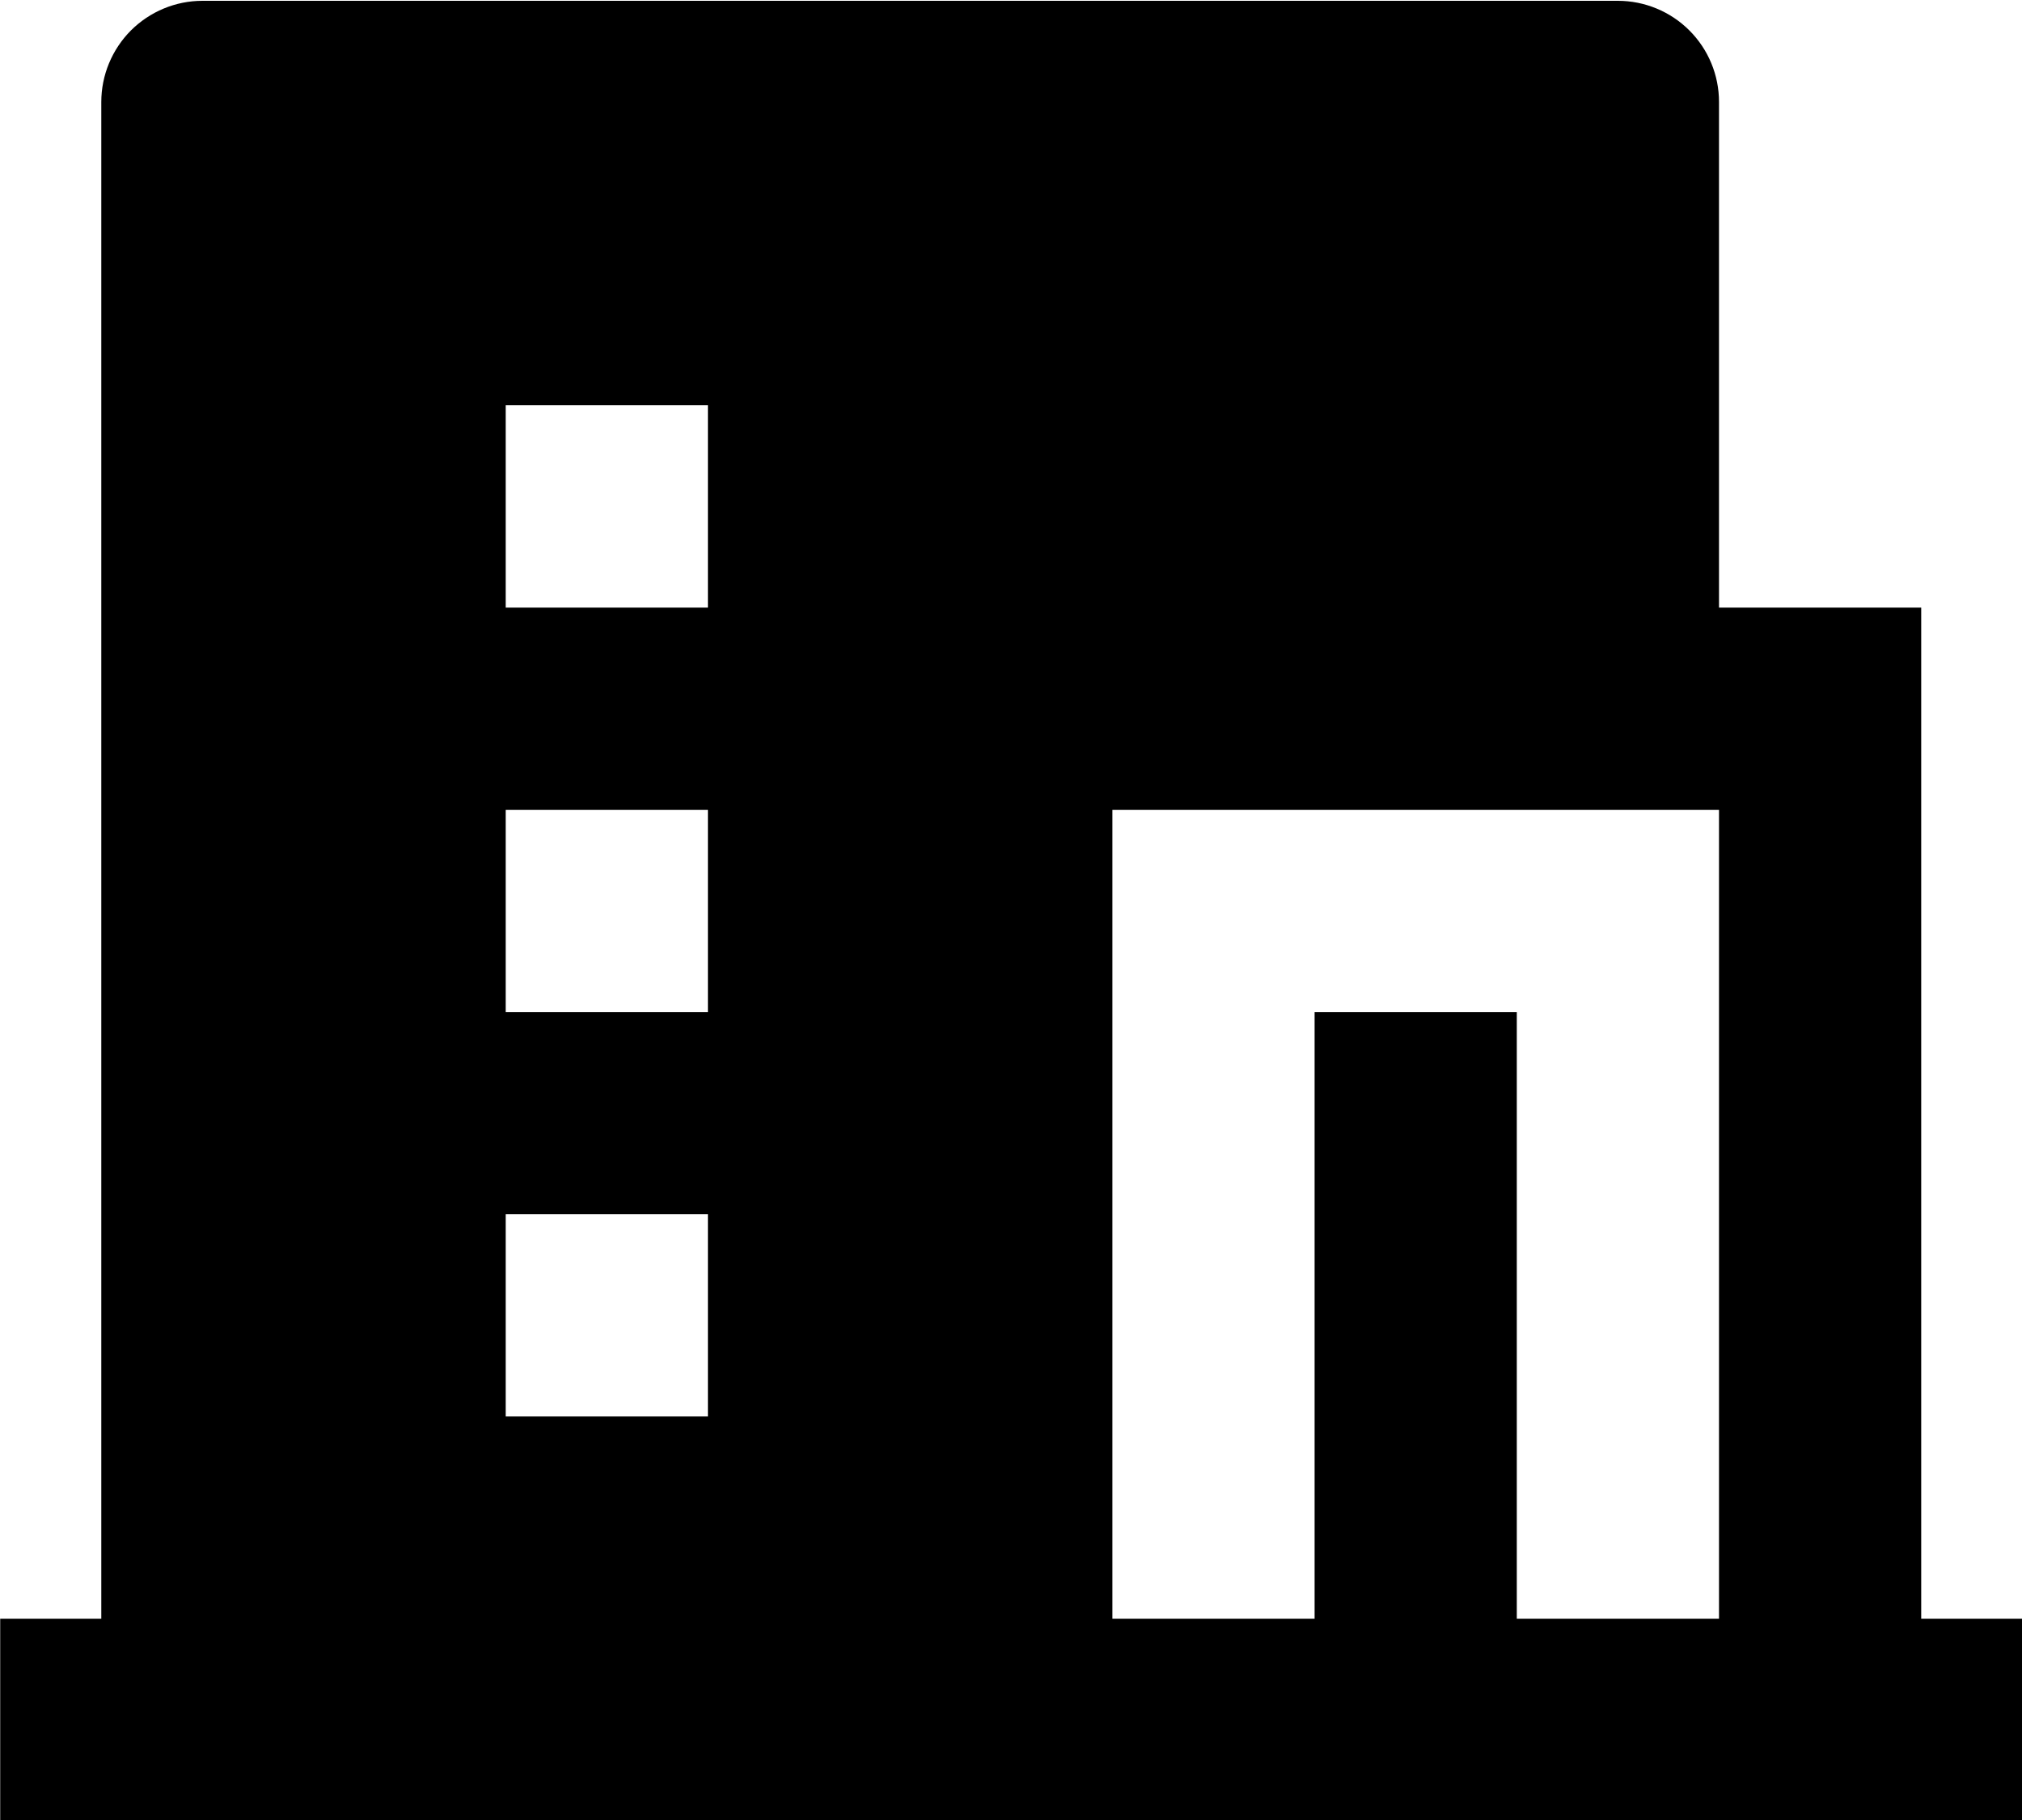 <svg width="20" height="18" viewBox="0 0 20 18" fill="none" xmlns="http://www.w3.org/2000/svg">
<path d="M15.003 16.009H17.003V8.009H11.003V16.009H13.003V10.009H15.003V16.009ZM1.002 16.009V1.008C1.002 0.743 1.108 0.489 1.295 0.301C1.483 0.114 1.737 0.008 2.002 0.008H16.003C16.268 0.008 16.523 0.114 16.71 0.301C16.898 0.489 17.003 0.743 17.003 1.008V6.009H19.003V16.009H20.003V18.009H0.002V16.009H1.002ZM5.002 8.009V10.009H7.002V8.009H5.002ZM5.002 12.009V14.009H7.002V12.009H5.002ZM5.002 4.008V6.009H7.002V4.008H5.002Z" fill="black"/>
</svg>
